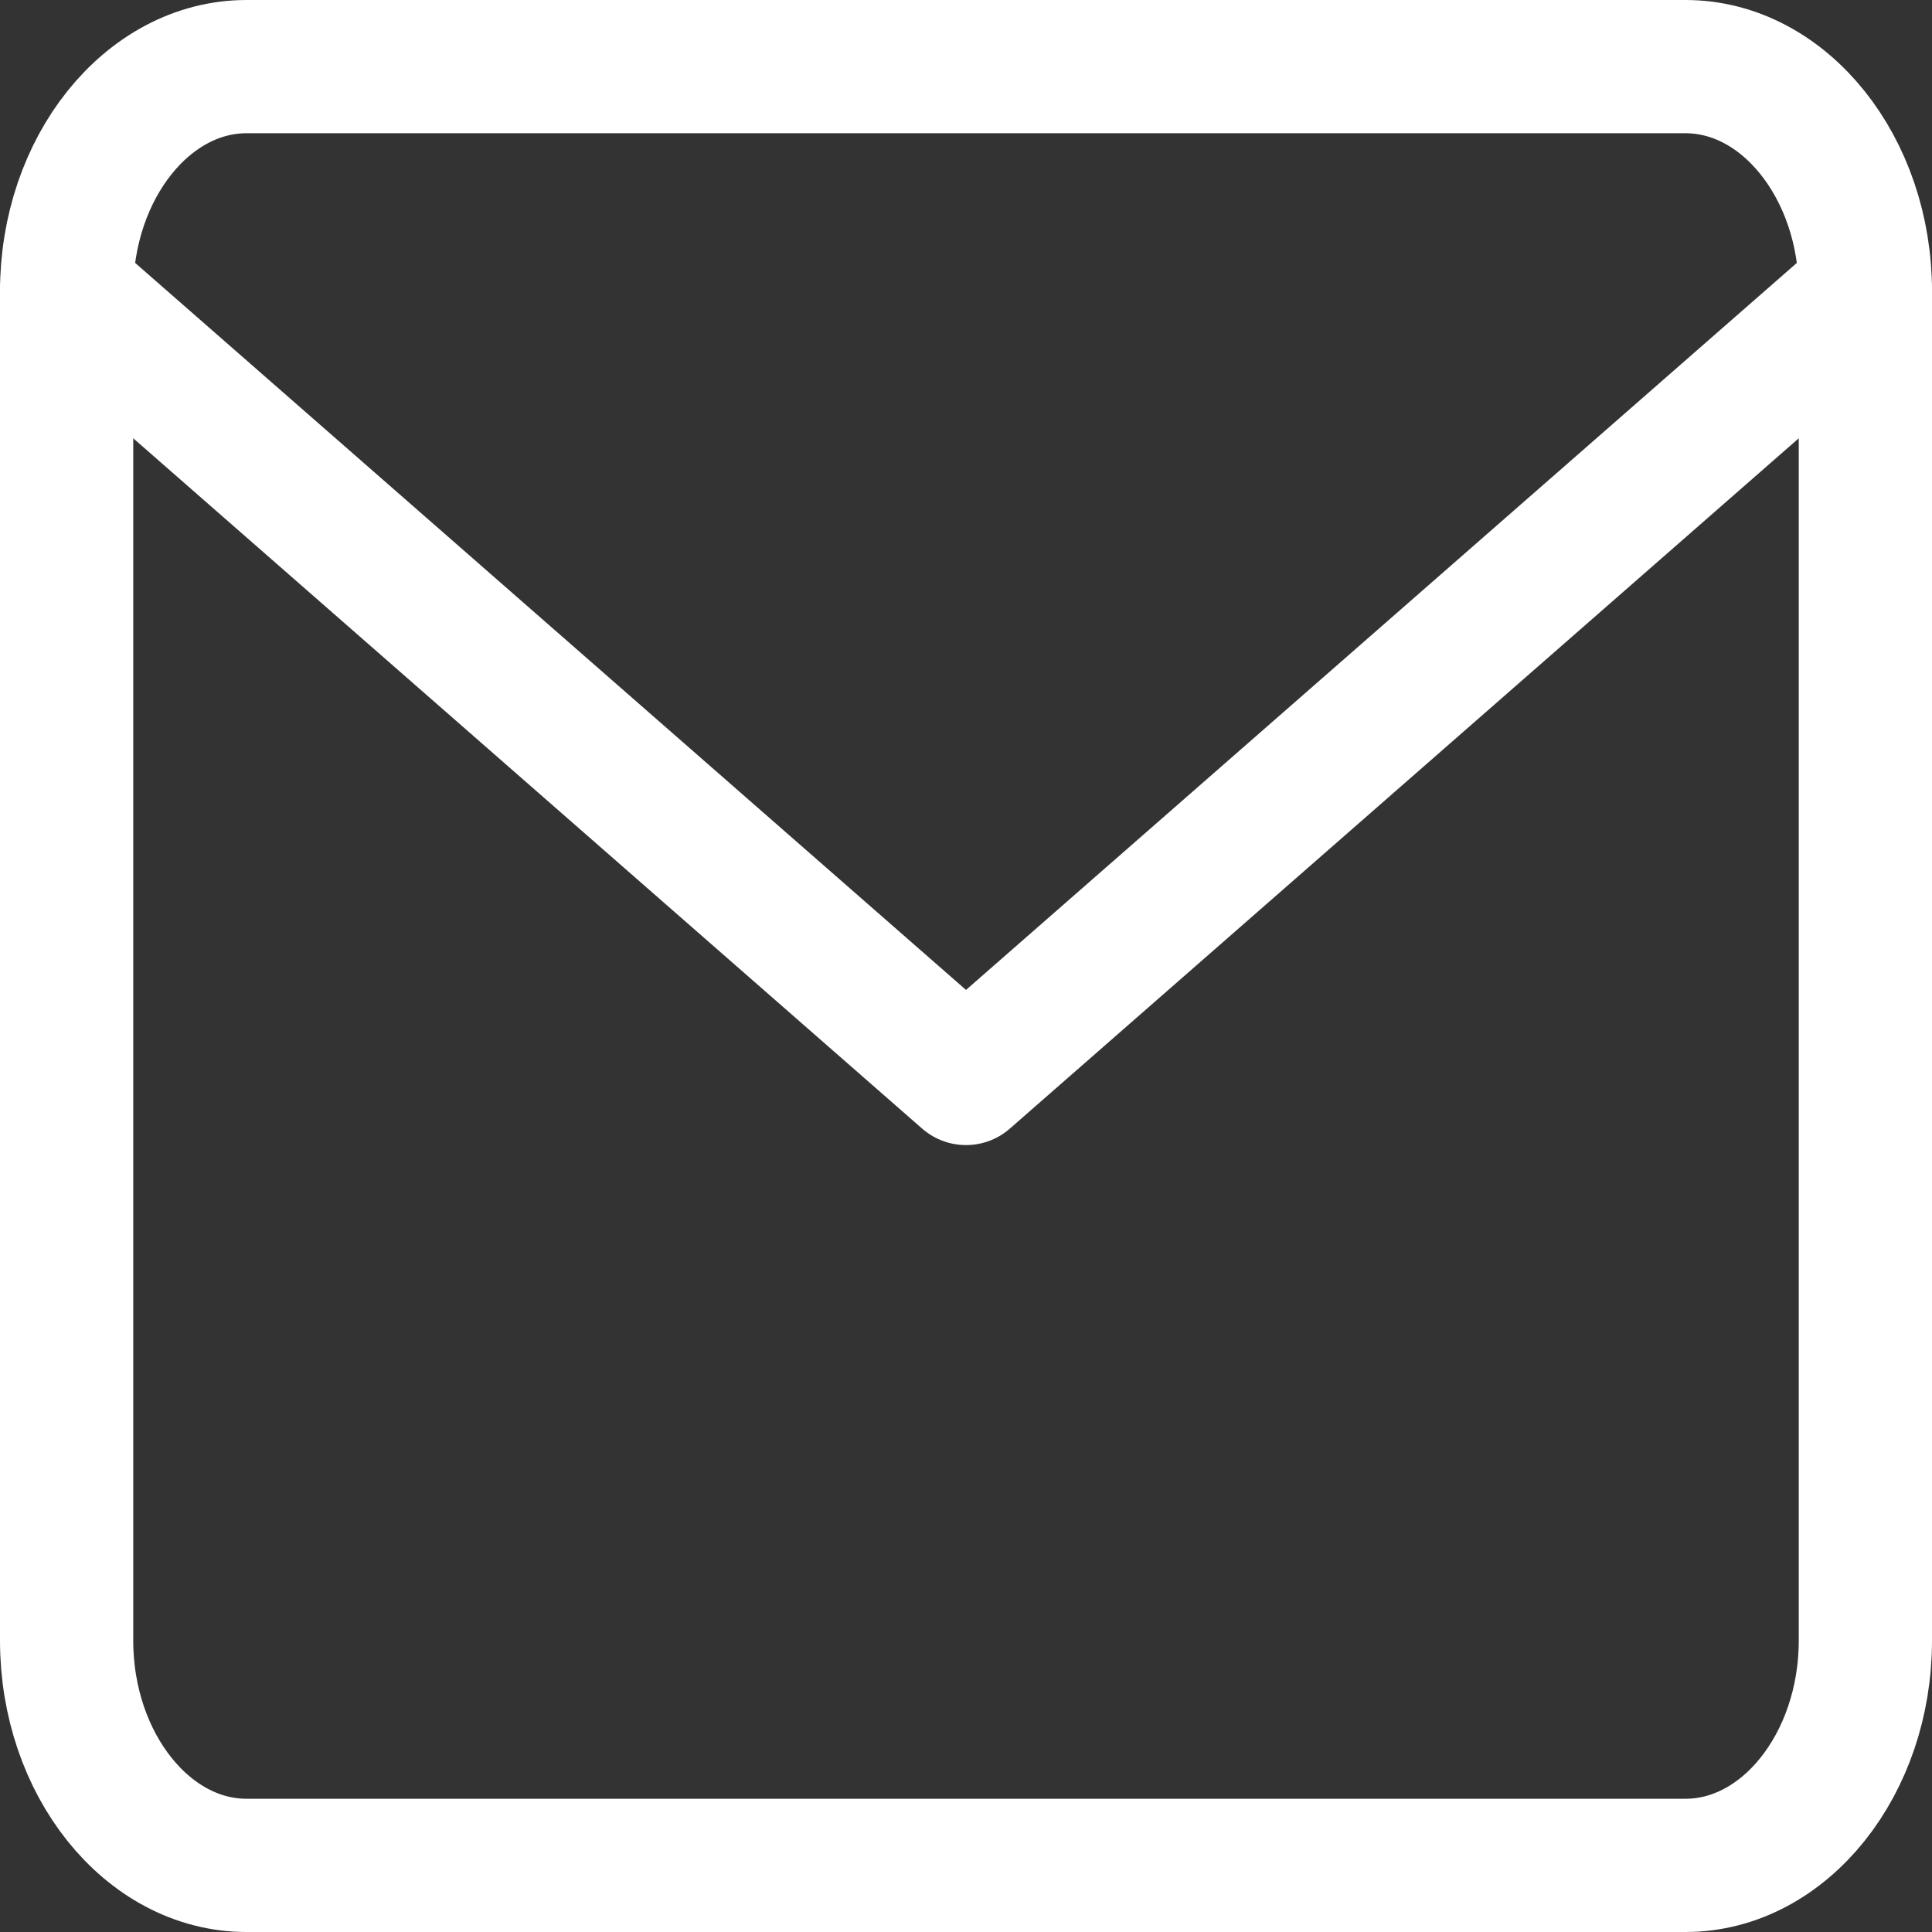 <svg width="29" height="29" viewBox="0 0 29 29" fill="none" xmlns="http://www.w3.org/2000/svg">
<rect x="0" y="0" width="29" height="29" fill="#333333" stroke="none"/>
<path d="M3.7 1H25.3C26.785 1 28 2.519 28 4.375V24.625C28 26.481 26.785 28 25.3 28H3.7C2.215 28 1 26.481 1 24.625V4.375C1 2.519 2.215 1 3.7 1Z" stroke="white" stroke-width="2" stroke-linecap="round" stroke-linejoin="round"/>
<path d="M28 4.375L14.5 16.188L1 4.375" stroke="white" stroke-width="2" stroke-linecap="round" stroke-linejoin="round"/>
</svg>
